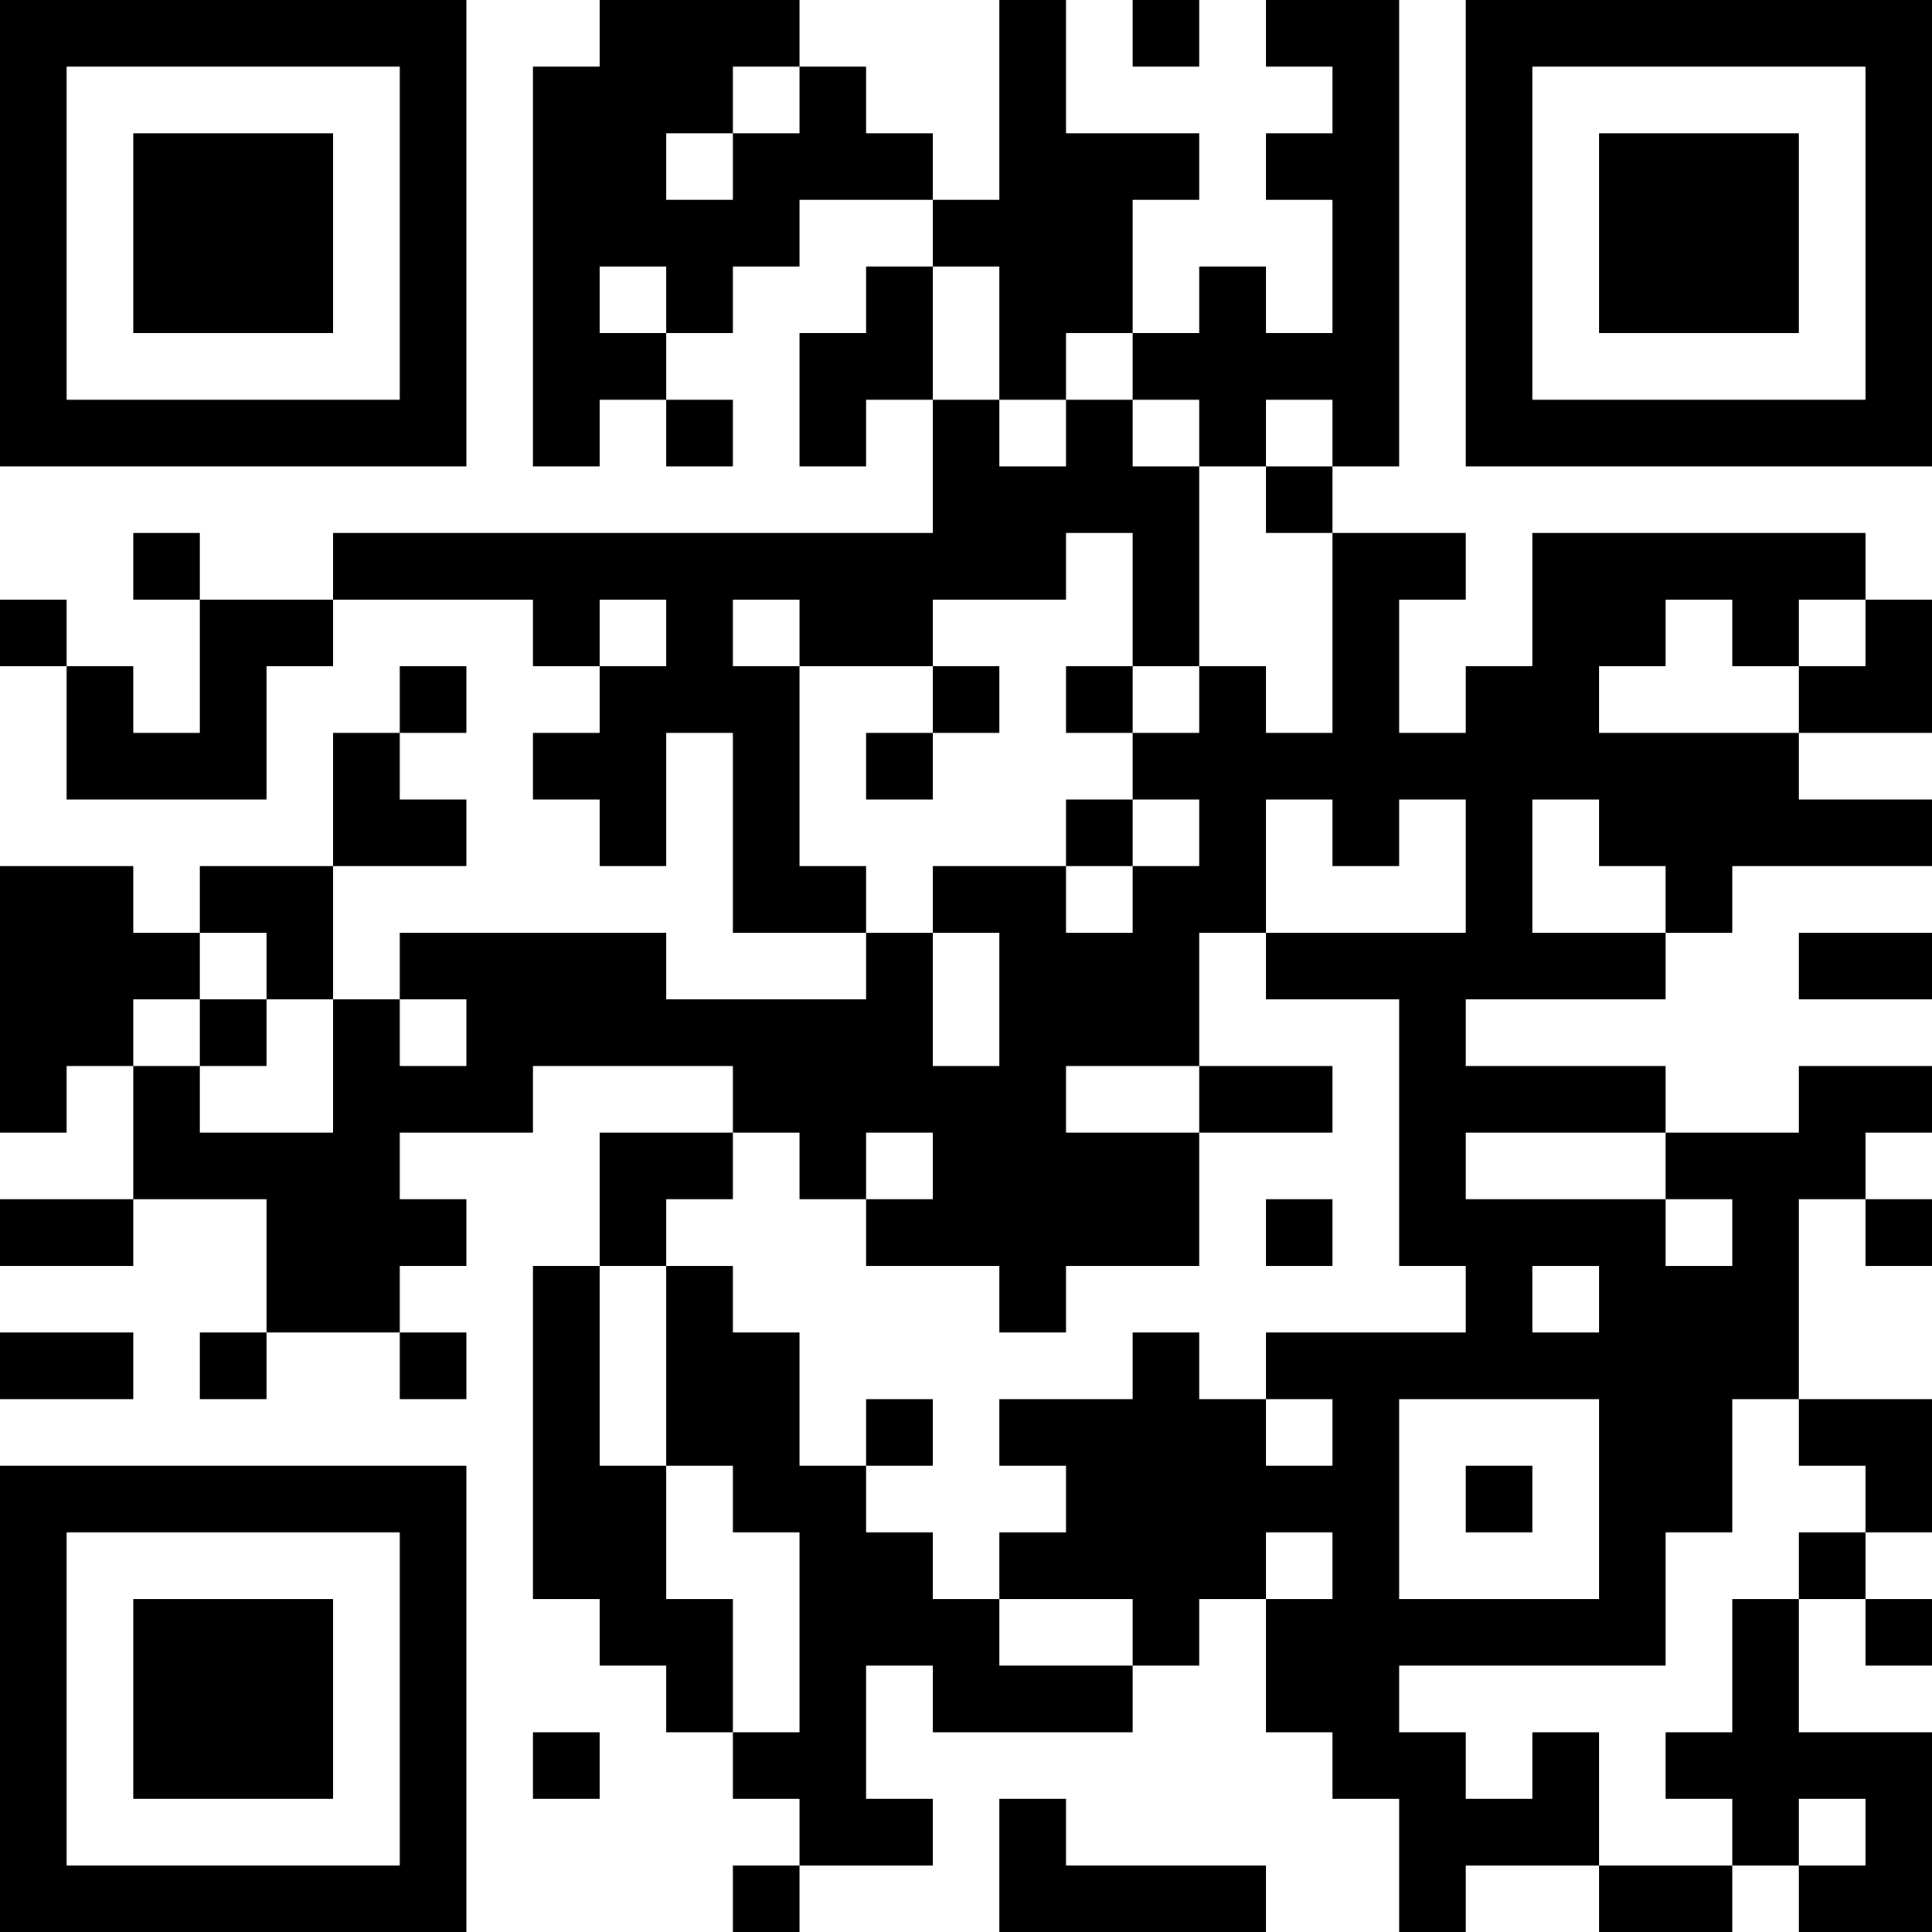 <?xml version="1.0" encoding="UTF-8"?>
<svg xmlns="http://www.w3.org/2000/svg" version="1.1" width="200" height="200" viewBox="0 0 200 200"><rect x="0" y="0" width="200" height="200" fill="#ffffff"/><g transform="scale(6.897)"><g transform="translate(0,0)"><path fill-rule="evenodd" d="M9 0L9 1L8 1L8 7L9 7L9 6L10 6L10 7L11 7L11 6L10 6L10 5L11 5L11 4L12 4L12 3L14 3L14 4L13 4L13 5L12 5L12 7L13 7L13 6L14 6L14 8L5 8L5 9L3 9L3 8L2 8L2 9L3 9L3 11L2 11L2 10L1 10L1 9L0 9L0 10L1 10L1 12L4 12L4 10L5 10L5 9L8 9L8 10L9 10L9 11L8 11L8 12L9 12L9 13L10 13L10 11L11 11L11 14L13 14L13 15L10 15L10 14L6 14L6 15L5 15L5 13L7 13L7 12L6 12L6 11L7 11L7 10L6 10L6 11L5 11L5 13L3 13L3 14L2 14L2 13L0 13L0 17L1 17L1 16L2 16L2 18L0 18L0 19L2 19L2 18L4 18L4 20L3 20L3 21L4 21L4 20L6 20L6 21L7 21L7 20L6 20L6 19L7 19L7 18L6 18L6 17L8 17L8 16L11 16L11 17L9 17L9 19L8 19L8 24L9 24L9 25L10 25L10 26L11 26L11 27L12 27L12 28L11 28L11 29L12 29L12 28L14 28L14 27L13 27L13 25L14 25L14 26L17 26L17 25L18 25L18 24L19 24L19 26L20 26L20 27L21 27L21 29L22 29L22 28L24 28L24 29L26 29L26 28L27 28L27 29L29 29L29 26L27 26L27 24L28 24L28 25L29 25L29 24L28 24L28 23L29 23L29 21L27 21L27 18L28 18L28 19L29 19L29 18L28 18L28 17L29 17L29 16L27 16L27 17L25 17L25 16L22 16L22 15L25 15L25 14L26 14L26 13L29 13L29 12L27 12L27 11L29 11L29 9L28 9L28 8L23 8L23 10L22 10L22 11L21 11L21 9L22 9L22 8L20 8L20 7L21 7L21 0L19 0L19 1L20 1L20 2L19 2L19 3L20 3L20 5L19 5L19 4L18 4L18 5L17 5L17 3L18 3L18 2L16 2L16 0L15 0L15 3L14 3L14 2L13 2L13 1L12 1L12 0ZM17 0L17 1L18 1L18 0ZM11 1L11 2L10 2L10 3L11 3L11 2L12 2L12 1ZM9 4L9 5L10 5L10 4ZM14 4L14 6L15 6L15 7L16 7L16 6L17 6L17 7L18 7L18 10L17 10L17 8L16 8L16 9L14 9L14 10L12 10L12 9L11 9L11 10L12 10L12 13L13 13L13 14L14 14L14 16L15 16L15 14L14 14L14 13L16 13L16 14L17 14L17 13L18 13L18 12L17 12L17 11L18 11L18 10L19 10L19 11L20 11L20 8L19 8L19 7L20 7L20 6L19 6L19 7L18 7L18 6L17 6L17 5L16 5L16 6L15 6L15 4ZM9 9L9 10L10 10L10 9ZM25 9L25 10L24 10L24 11L27 11L27 10L28 10L28 9L27 9L27 10L26 10L26 9ZM14 10L14 11L13 11L13 12L14 12L14 11L15 11L15 10ZM16 10L16 11L17 11L17 10ZM16 12L16 13L17 13L17 12ZM19 12L19 14L18 14L18 16L16 16L16 17L18 17L18 19L16 19L16 20L15 20L15 19L13 19L13 18L14 18L14 17L13 17L13 18L12 18L12 17L11 17L11 18L10 18L10 19L9 19L9 22L10 22L10 24L11 24L11 26L12 26L12 23L11 23L11 22L10 22L10 19L11 19L11 20L12 20L12 22L13 22L13 23L14 23L14 24L15 24L15 25L17 25L17 24L15 24L15 23L16 23L16 22L15 22L15 21L17 21L17 20L18 20L18 21L19 21L19 22L20 22L20 21L19 21L19 20L22 20L22 19L21 19L21 15L19 15L19 14L22 14L22 12L21 12L21 13L20 13L20 12ZM23 12L23 14L25 14L25 13L24 13L24 12ZM3 14L3 15L2 15L2 16L3 16L3 17L5 17L5 15L4 15L4 14ZM27 14L27 15L29 15L29 14ZM3 15L3 16L4 16L4 15ZM6 15L6 16L7 16L7 15ZM18 16L18 17L20 17L20 16ZM22 17L22 18L25 18L25 19L26 19L26 18L25 18L25 17ZM19 18L19 19L20 19L20 18ZM23 19L23 20L24 20L24 19ZM0 20L0 21L2 21L2 20ZM13 21L13 22L14 22L14 21ZM21 21L21 24L24 24L24 21ZM26 21L26 23L25 23L25 25L21 25L21 26L22 26L22 27L23 27L23 26L24 26L24 28L26 28L26 27L25 27L25 26L26 26L26 24L27 24L27 23L28 23L28 22L27 22L27 21ZM22 22L22 23L23 23L23 22ZM19 23L19 24L20 24L20 23ZM8 26L8 27L9 27L9 26ZM15 27L15 29L19 29L19 28L16 28L16 27ZM27 27L27 28L28 28L28 27ZM0 0L0 7L7 7L7 0ZM1 1L1 6L6 6L6 1ZM2 2L2 5L5 5L5 2ZM22 0L22 7L29 7L29 0ZM23 1L23 6L28 6L28 1ZM24 2L24 5L27 5L27 2ZM0 22L0 29L7 29L7 22ZM1 23L1 28L6 28L6 23ZM2 24L2 27L5 27L5 24Z" fill="#000000"/></g></g></svg>
